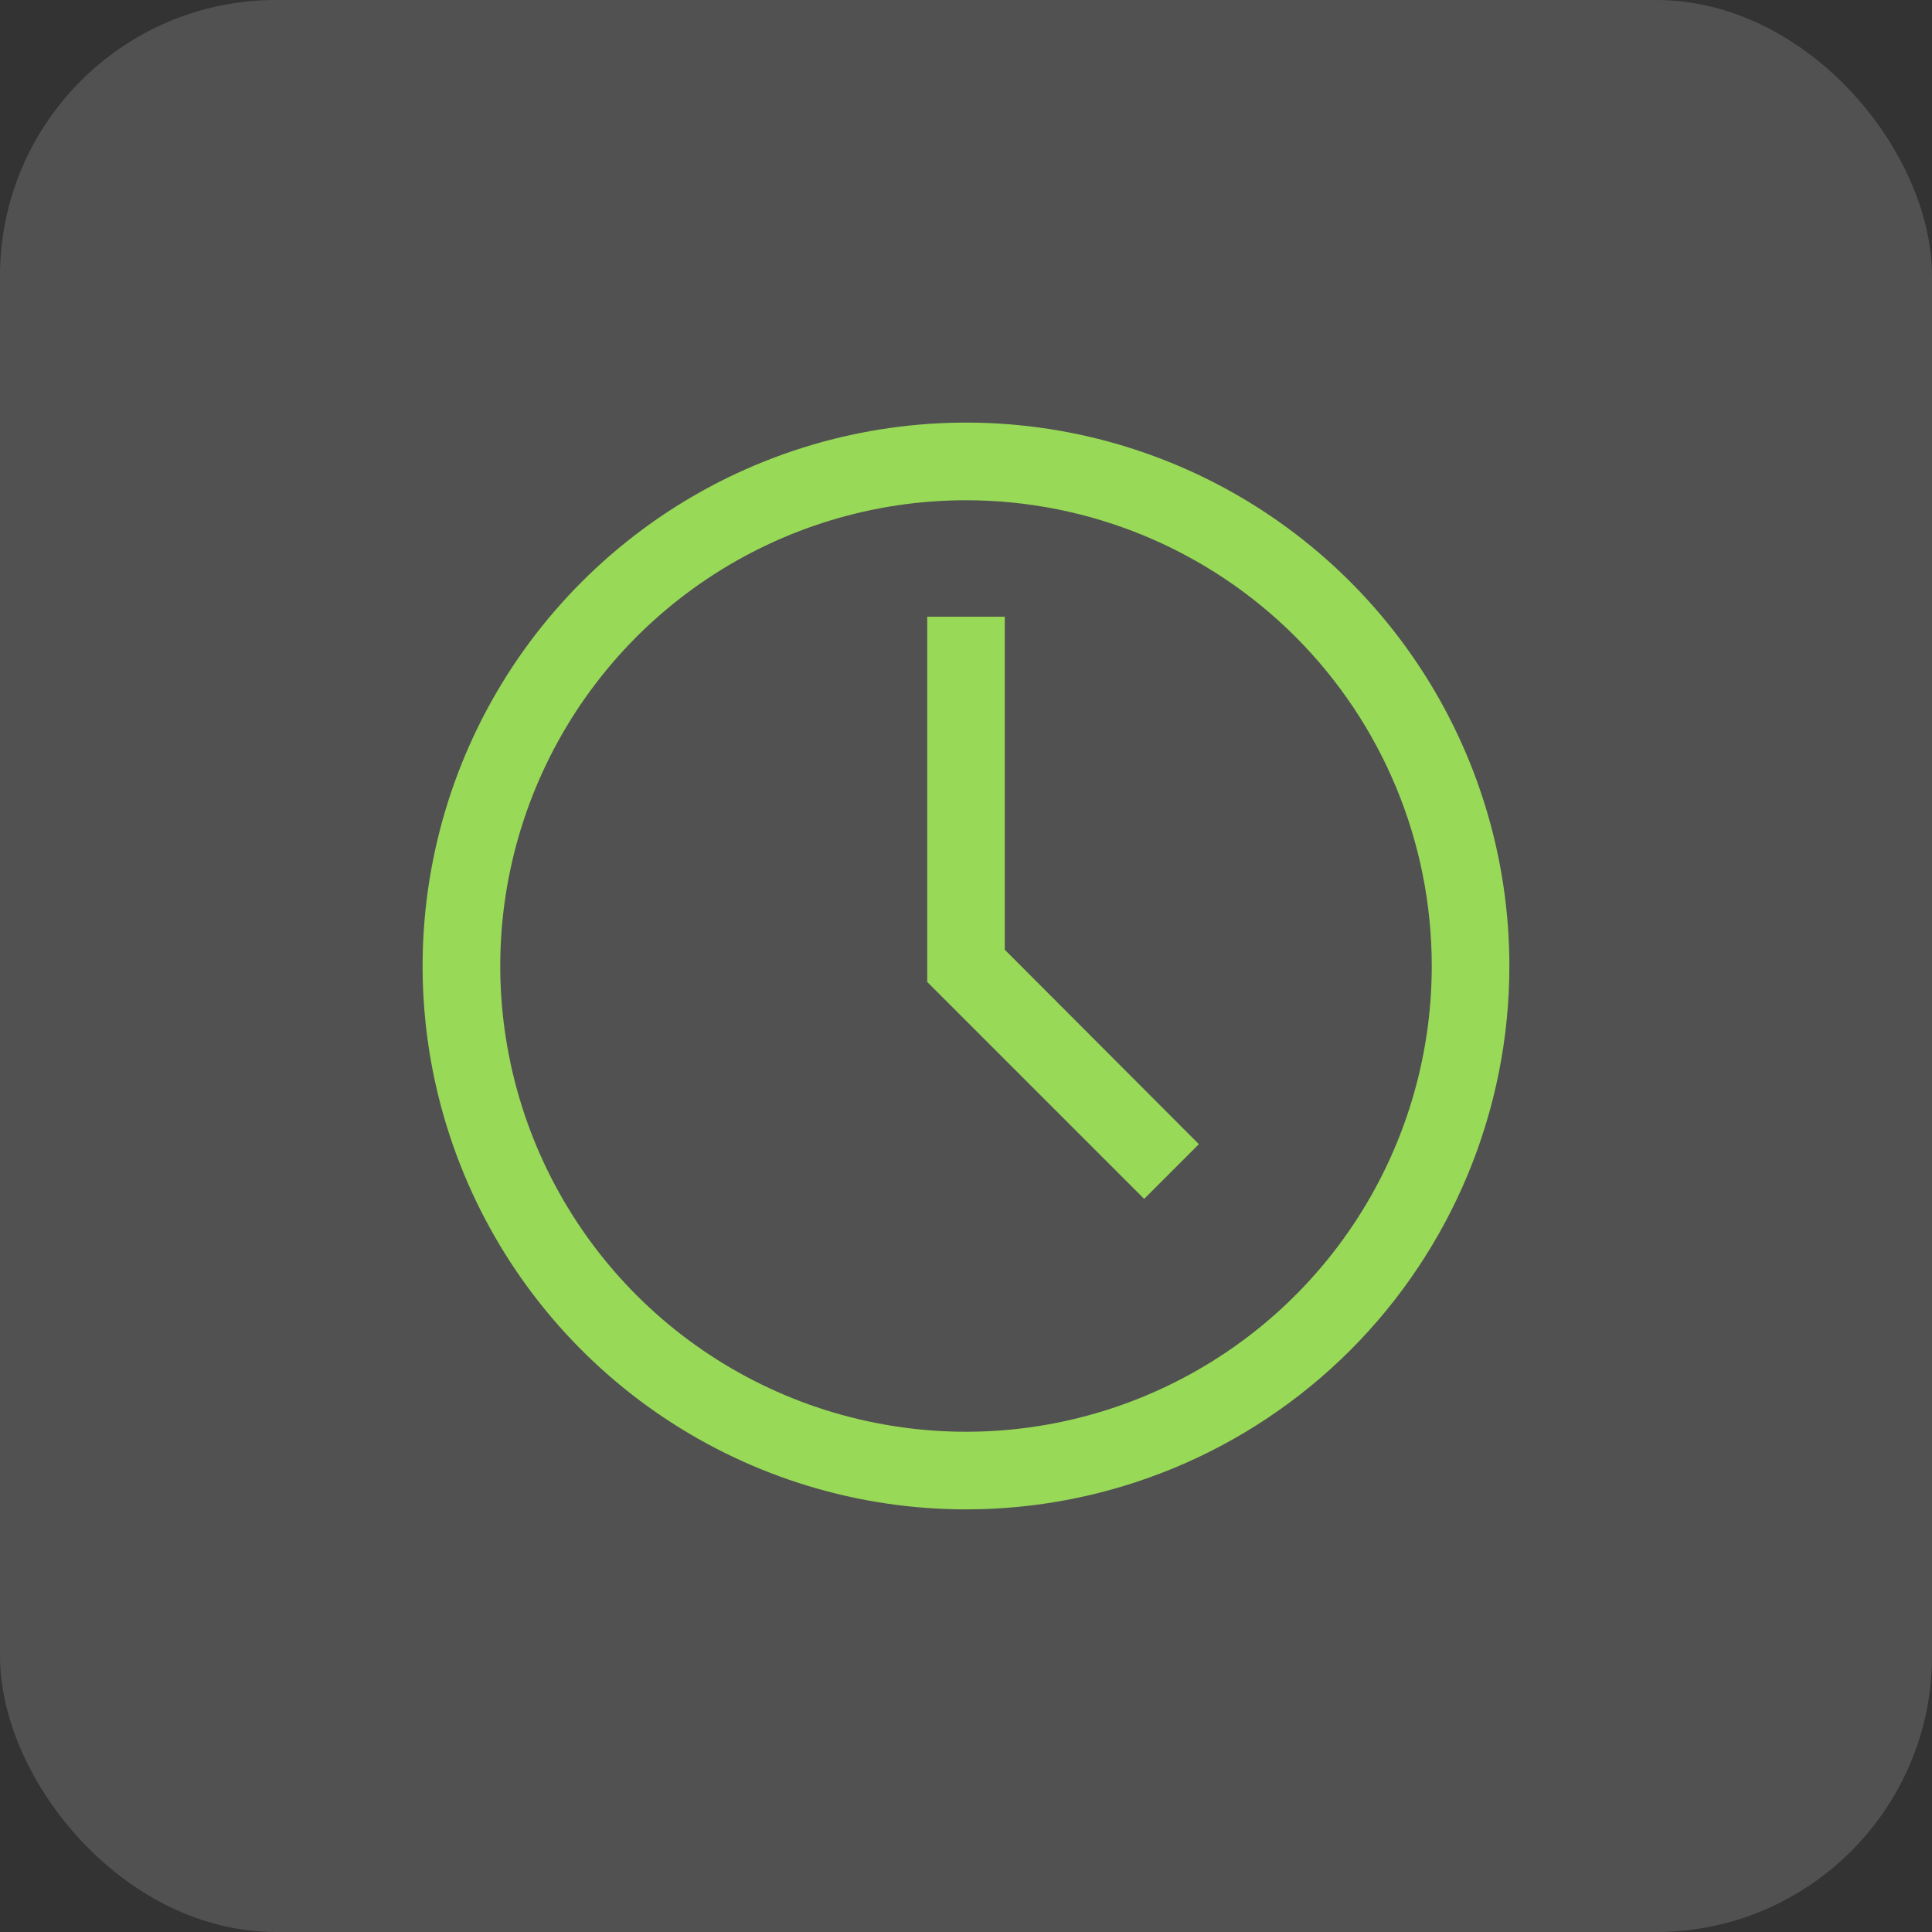 <svg width="28" height="28" viewBox="0 0 28 28" fill="none" xmlns="http://www.w3.org/2000/svg">
<rect x="0" y="0" width="28" height="28" fill="#333333" stroke="none"/>
<rect width="28" height="28" rx="4" fill="white" fill-opacity="0.15"/>
<path d="M14 21.875C12.443 21.875 10.92 21.413 9.625 20.548C8.33 19.683 7.32 18.453 6.724 17.014C6.128 15.575 5.972 13.991 6.276 12.464C6.58 10.936 7.33 9.533 8.432 8.432C9.533 7.33 10.936 6.58 12.464 6.276C13.991 5.972 15.575 6.128 17.014 6.724C18.453 7.32 19.683 8.33 20.548 9.625C21.413 10.92 21.875 12.443 21.875 14C21.875 16.089 21.045 18.092 19.569 19.569C18.092 21.045 16.089 21.875 14 21.875ZM14 7.25C12.665 7.25 11.36 7.646 10.25 8.388C9.14 9.129 8.275 10.184 7.764 11.417C7.253 12.65 7.119 14.008 7.38 15.317C7.64 16.626 8.283 17.829 9.227 18.773C10.171 19.717 11.374 20.36 12.683 20.62C13.992 20.881 15.35 20.747 16.583 20.236C17.817 19.725 18.871 18.86 19.612 17.75C20.354 16.64 20.75 15.335 20.75 14C20.75 12.21 20.039 10.493 18.773 9.227C17.507 7.961 15.79 7.25 14 7.25Z" fill="#98D957"/>
<path d="M16.582 17.375L13.438 14.231V8.938H14.562V13.764L17.375 16.582L16.582 17.375Z" fill="#98D957"/>
</svg>
